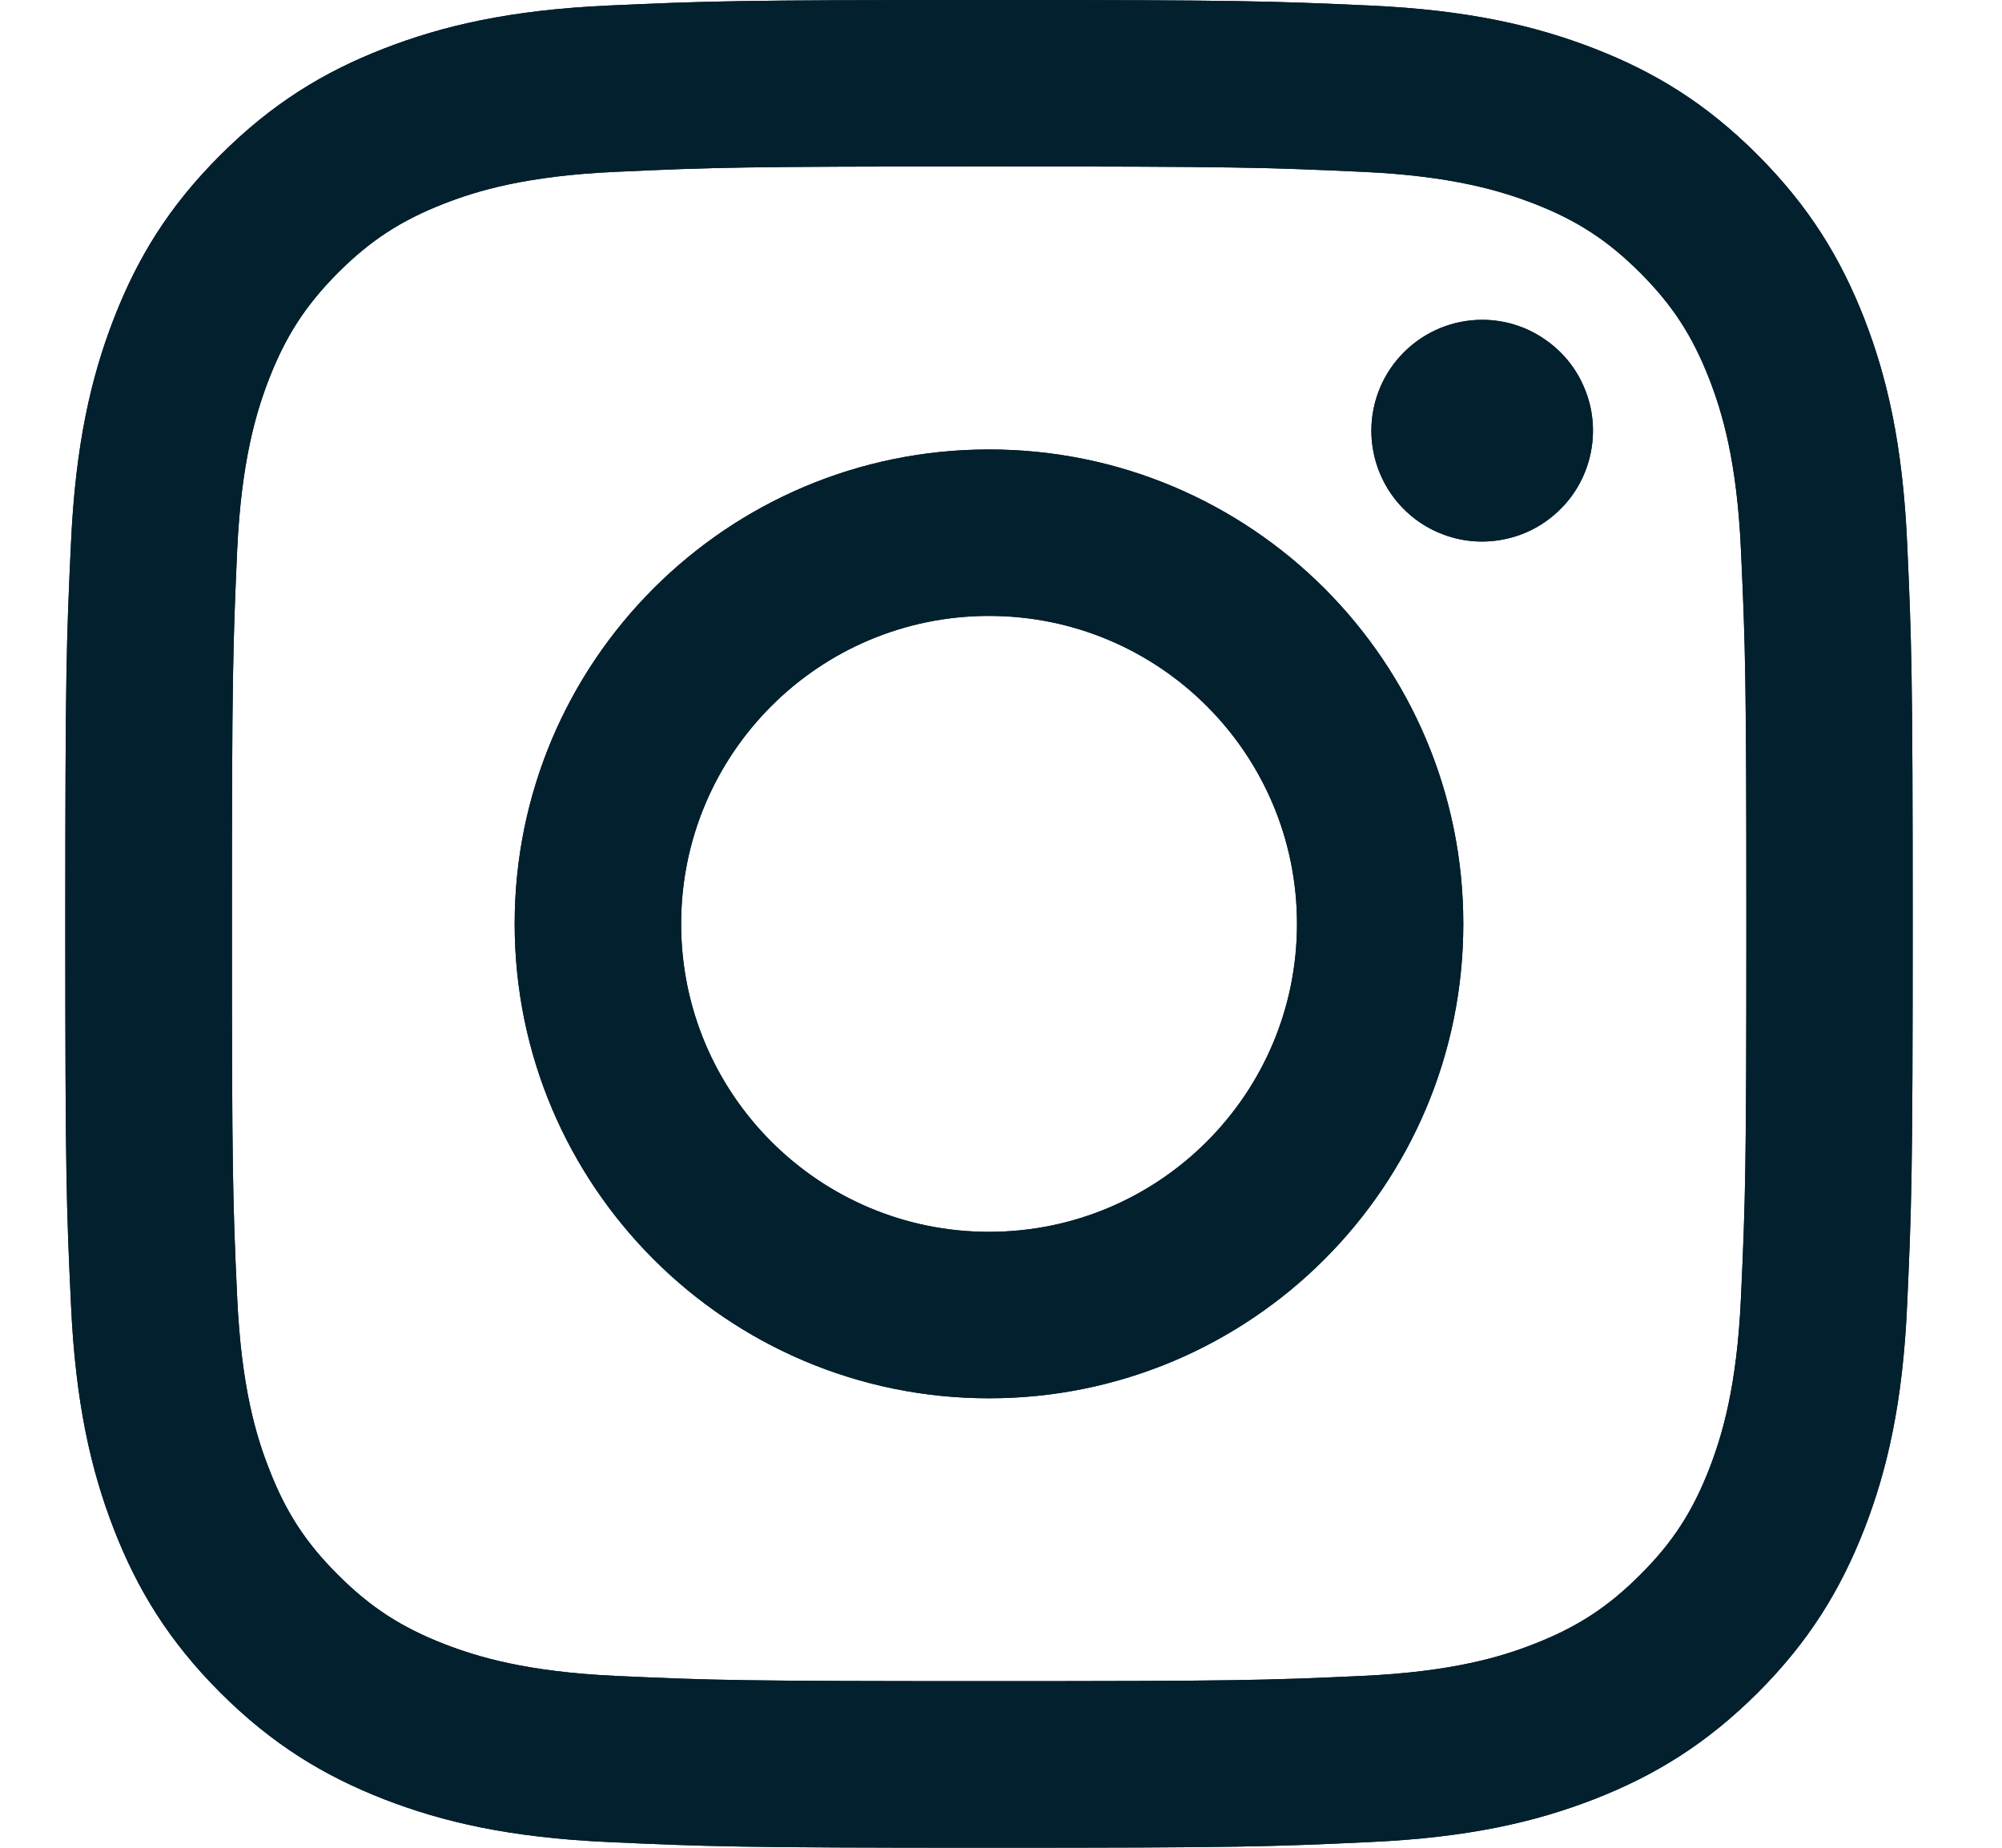 <svg width="13" height="12" viewBox="0 0 13 12" fill="none" xmlns="http://www.w3.org/2000/svg">
<path d="M4.423 6C4.423 4.895 5.318 4 6.422 4C7.527 4 8.422 4.895 8.422 6C8.422 7.104 7.527 8 6.422 8C5.318 8 4.423 7.104 4.423 6ZM3.342 6C3.342 7.701 4.721 9.081 6.422 9.081C8.124 9.081 9.502 7.701 9.502 6C9.502 4.298 8.124 2.919 6.422 2.919C4.721 2.919 3.342 4.298 3.342 6ZM8.905 2.797C8.905 2.939 8.947 3.078 9.026 3.197C9.105 3.315 9.217 3.408 9.349 3.462C9.48 3.517 9.625 3.531 9.764 3.503C9.904 3.476 10.032 3.407 10.133 3.306C10.234 3.206 10.302 3.078 10.33 2.938C10.358 2.798 10.344 2.653 10.289 2.522C10.235 2.39 10.143 2.278 10.024 2.199C9.906 2.119 9.767 2.077 9.625 2.077H9.624C9.434 2.077 9.251 2.153 9.116 2.288C8.981 2.423 8.905 2.606 8.905 2.797ZM3.999 10.884C3.414 10.857 3.097 10.759 2.885 10.677C2.605 10.568 2.405 10.438 2.195 10.228C1.985 10.019 1.855 9.819 1.747 9.539C1.664 9.328 1.567 9.01 1.54 8.425C1.511 7.792 1.506 7.602 1.506 6C1.506 4.398 1.512 4.208 1.54 3.575C1.567 2.99 1.665 2.673 1.747 2.461C1.856 2.181 1.986 1.981 2.195 1.771C2.405 1.561 2.605 1.431 2.885 1.322C3.096 1.24 3.414 1.142 3.999 1.116C4.631 1.087 4.821 1.081 6.422 1.081C8.024 1.081 8.214 1.087 8.846 1.116C9.431 1.142 9.749 1.241 9.96 1.322C10.24 1.431 10.44 1.561 10.65 1.771C10.86 1.981 10.99 2.181 11.099 2.461C11.181 2.672 11.279 2.99 11.305 3.575C11.334 4.208 11.34 4.398 11.34 6C11.34 7.602 11.334 7.792 11.305 8.425C11.279 9.01 11.181 9.327 11.099 9.539C10.99 9.819 10.86 10.019 10.65 10.228C10.44 10.438 10.24 10.568 9.96 10.677C9.749 10.76 9.431 10.857 8.846 10.884C8.214 10.913 8.024 10.918 6.422 10.918C4.821 10.918 4.631 10.913 3.999 10.884ZM3.95 0.036C3.311 0.065 2.875 0.167 2.494 0.315C2.099 0.468 1.765 0.674 1.431 1.007C1.097 1.34 0.892 1.675 0.739 2.07C0.591 2.451 0.49 2.888 0.461 3.526C0.431 4.166 0.424 4.37 0.424 6C0.424 7.629 0.431 7.834 0.461 8.473C0.49 9.112 0.591 9.548 0.739 9.93C0.892 10.324 1.097 10.659 1.431 10.993C1.765 11.326 2.099 11.531 2.494 11.685C2.875 11.833 3.311 11.934 3.95 11.963C4.589 11.992 4.794 12 6.422 12C8.051 12 8.256 11.993 8.895 11.963C9.534 11.934 9.97 11.833 10.351 11.685C10.746 11.531 11.08 11.326 11.414 10.993C11.748 10.659 11.952 10.324 12.106 9.93C12.254 9.548 12.356 9.112 12.384 8.473C12.413 7.833 12.42 7.629 12.42 6C12.42 4.37 12.413 4.166 12.384 3.526C12.355 2.887 12.254 2.451 12.106 2.07C11.952 1.675 11.747 1.341 11.414 1.007C11.081 0.673 10.746 0.468 10.352 0.315C9.97 0.167 9.534 0.065 8.896 0.036C8.256 0.007 8.052 0 6.423 0C4.794 0 4.589 0.007 3.95 0.036Z" fill="#03202E"/>
<path d="M4.423 6C4.423 4.895 5.318 4 6.422 4C7.527 4 8.422 4.895 8.422 6C8.422 7.104 7.527 8 6.422 8C5.318 8 4.423 7.104 4.423 6ZM3.342 6C3.342 7.701 4.721 9.081 6.422 9.081C8.124 9.081 9.502 7.701 9.502 6C9.502 4.298 8.124 2.919 6.422 2.919C4.721 2.919 3.342 4.298 3.342 6ZM8.905 2.797C8.905 2.939 8.947 3.078 9.026 3.197C9.105 3.315 9.217 3.408 9.349 3.462C9.48 3.517 9.625 3.531 9.764 3.503C9.904 3.476 10.032 3.407 10.133 3.306C10.234 3.206 10.302 3.078 10.33 2.938C10.358 2.798 10.344 2.653 10.289 2.522C10.235 2.39 10.143 2.278 10.024 2.199C9.906 2.119 9.767 2.077 9.625 2.077H9.624C9.434 2.077 9.251 2.153 9.116 2.288C8.981 2.423 8.905 2.606 8.905 2.797ZM3.999 10.884C3.414 10.857 3.097 10.759 2.885 10.677C2.605 10.568 2.405 10.438 2.195 10.228C1.985 10.019 1.855 9.819 1.747 9.539C1.664 9.328 1.567 9.01 1.54 8.425C1.511 7.792 1.506 7.602 1.506 6C1.506 4.398 1.512 4.208 1.54 3.575C1.567 2.99 1.665 2.673 1.747 2.461C1.856 2.181 1.986 1.981 2.195 1.771C2.405 1.561 2.605 1.431 2.885 1.322C3.096 1.24 3.414 1.142 3.999 1.116C4.631 1.087 4.821 1.081 6.422 1.081C8.024 1.081 8.214 1.087 8.846 1.116C9.431 1.142 9.749 1.241 9.96 1.322C10.24 1.431 10.44 1.561 10.65 1.771C10.86 1.981 10.99 2.181 11.099 2.461C11.181 2.672 11.279 2.99 11.305 3.575C11.334 4.208 11.34 4.398 11.34 6C11.34 7.602 11.334 7.792 11.305 8.425C11.279 9.01 11.181 9.327 11.099 9.539C10.99 9.819 10.86 10.019 10.65 10.228C10.44 10.438 10.24 10.568 9.96 10.677C9.749 10.76 9.431 10.857 8.846 10.884C8.214 10.913 8.024 10.918 6.422 10.918C4.821 10.918 4.631 10.913 3.999 10.884ZM3.95 0.036C3.311 0.065 2.875 0.167 2.494 0.315C2.099 0.468 1.765 0.674 1.431 1.007C1.097 1.34 0.892 1.675 0.739 2.07C0.591 2.451 0.49 2.888 0.461 3.526C0.431 4.166 0.424 4.37 0.424 6C0.424 7.629 0.431 7.834 0.461 8.473C0.49 9.112 0.591 9.548 0.739 9.93C0.892 10.324 1.097 10.659 1.431 10.993C1.765 11.326 2.099 11.531 2.494 11.685C2.875 11.833 3.311 11.934 3.95 11.963C4.589 11.992 4.794 12 6.422 12C8.051 12 8.256 11.993 8.895 11.963C9.534 11.934 9.97 11.833 10.351 11.685C10.746 11.531 11.08 11.326 11.414 10.993C11.748 10.659 11.952 10.324 12.106 9.93C12.254 9.548 12.356 9.112 12.384 8.473C12.413 7.833 12.42 7.629 12.42 6C12.42 4.37 12.413 4.166 12.384 3.526C12.355 2.887 12.254 2.451 12.106 2.07C11.952 1.675 11.747 1.341 11.414 1.007C11.081 0.673 10.746 0.468 10.352 0.315C9.97 0.167 9.534 0.065 8.896 0.036C8.256 0.007 8.052 0 6.423 0C4.794 0 4.589 0.007 3.95 0.036Z" fill="#03202E"/>
</svg>
